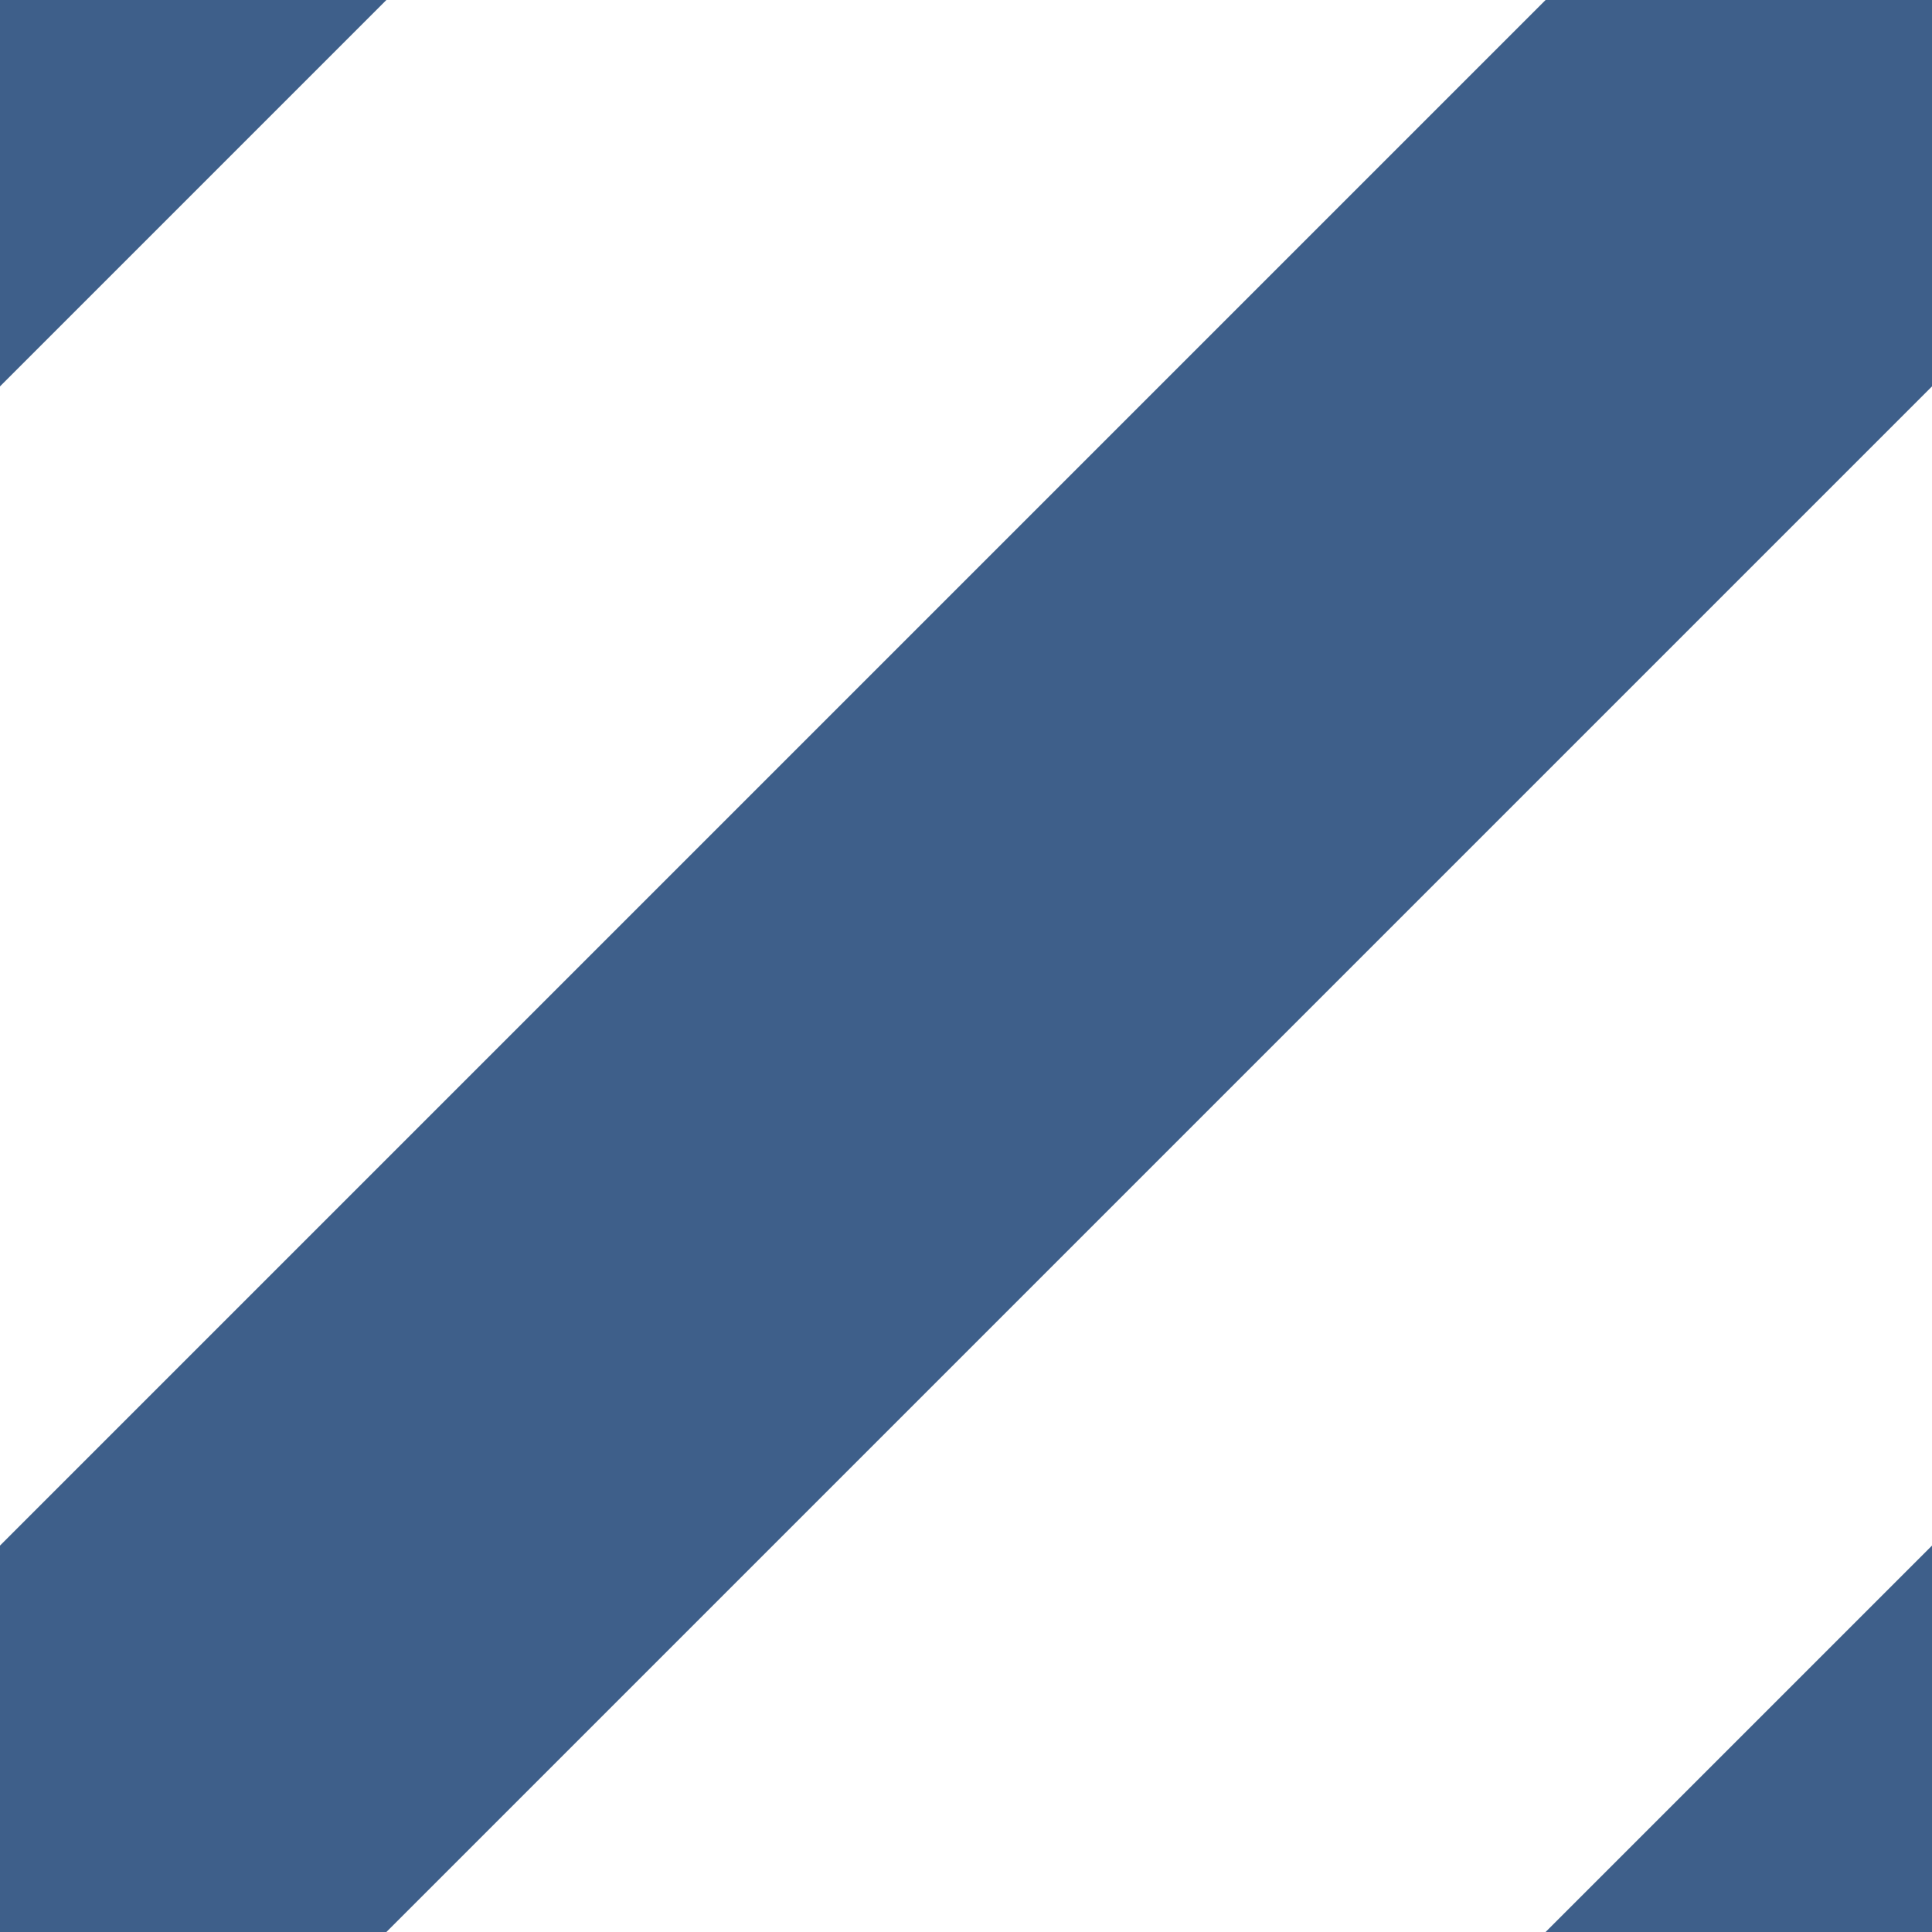 <svg xmlns:rdf="http://www.w3.org/1999/02/22-rdf-syntax-ns#" xmlns="http://www.w3.org/2000/svg" height="25" width="25" version="1.1" xmlns:cc="http://creativecommons.org/ns#" xmlns:dc="http://purl.org/dc/elements/1.1/" viewBox="0 0 25 25"><path d="m20 25 5-5v5zm-15-25-5 5v-5zm-5 20 20-20h5v5l-20 20h-5z" fill="#3e5f8a"/></svg>